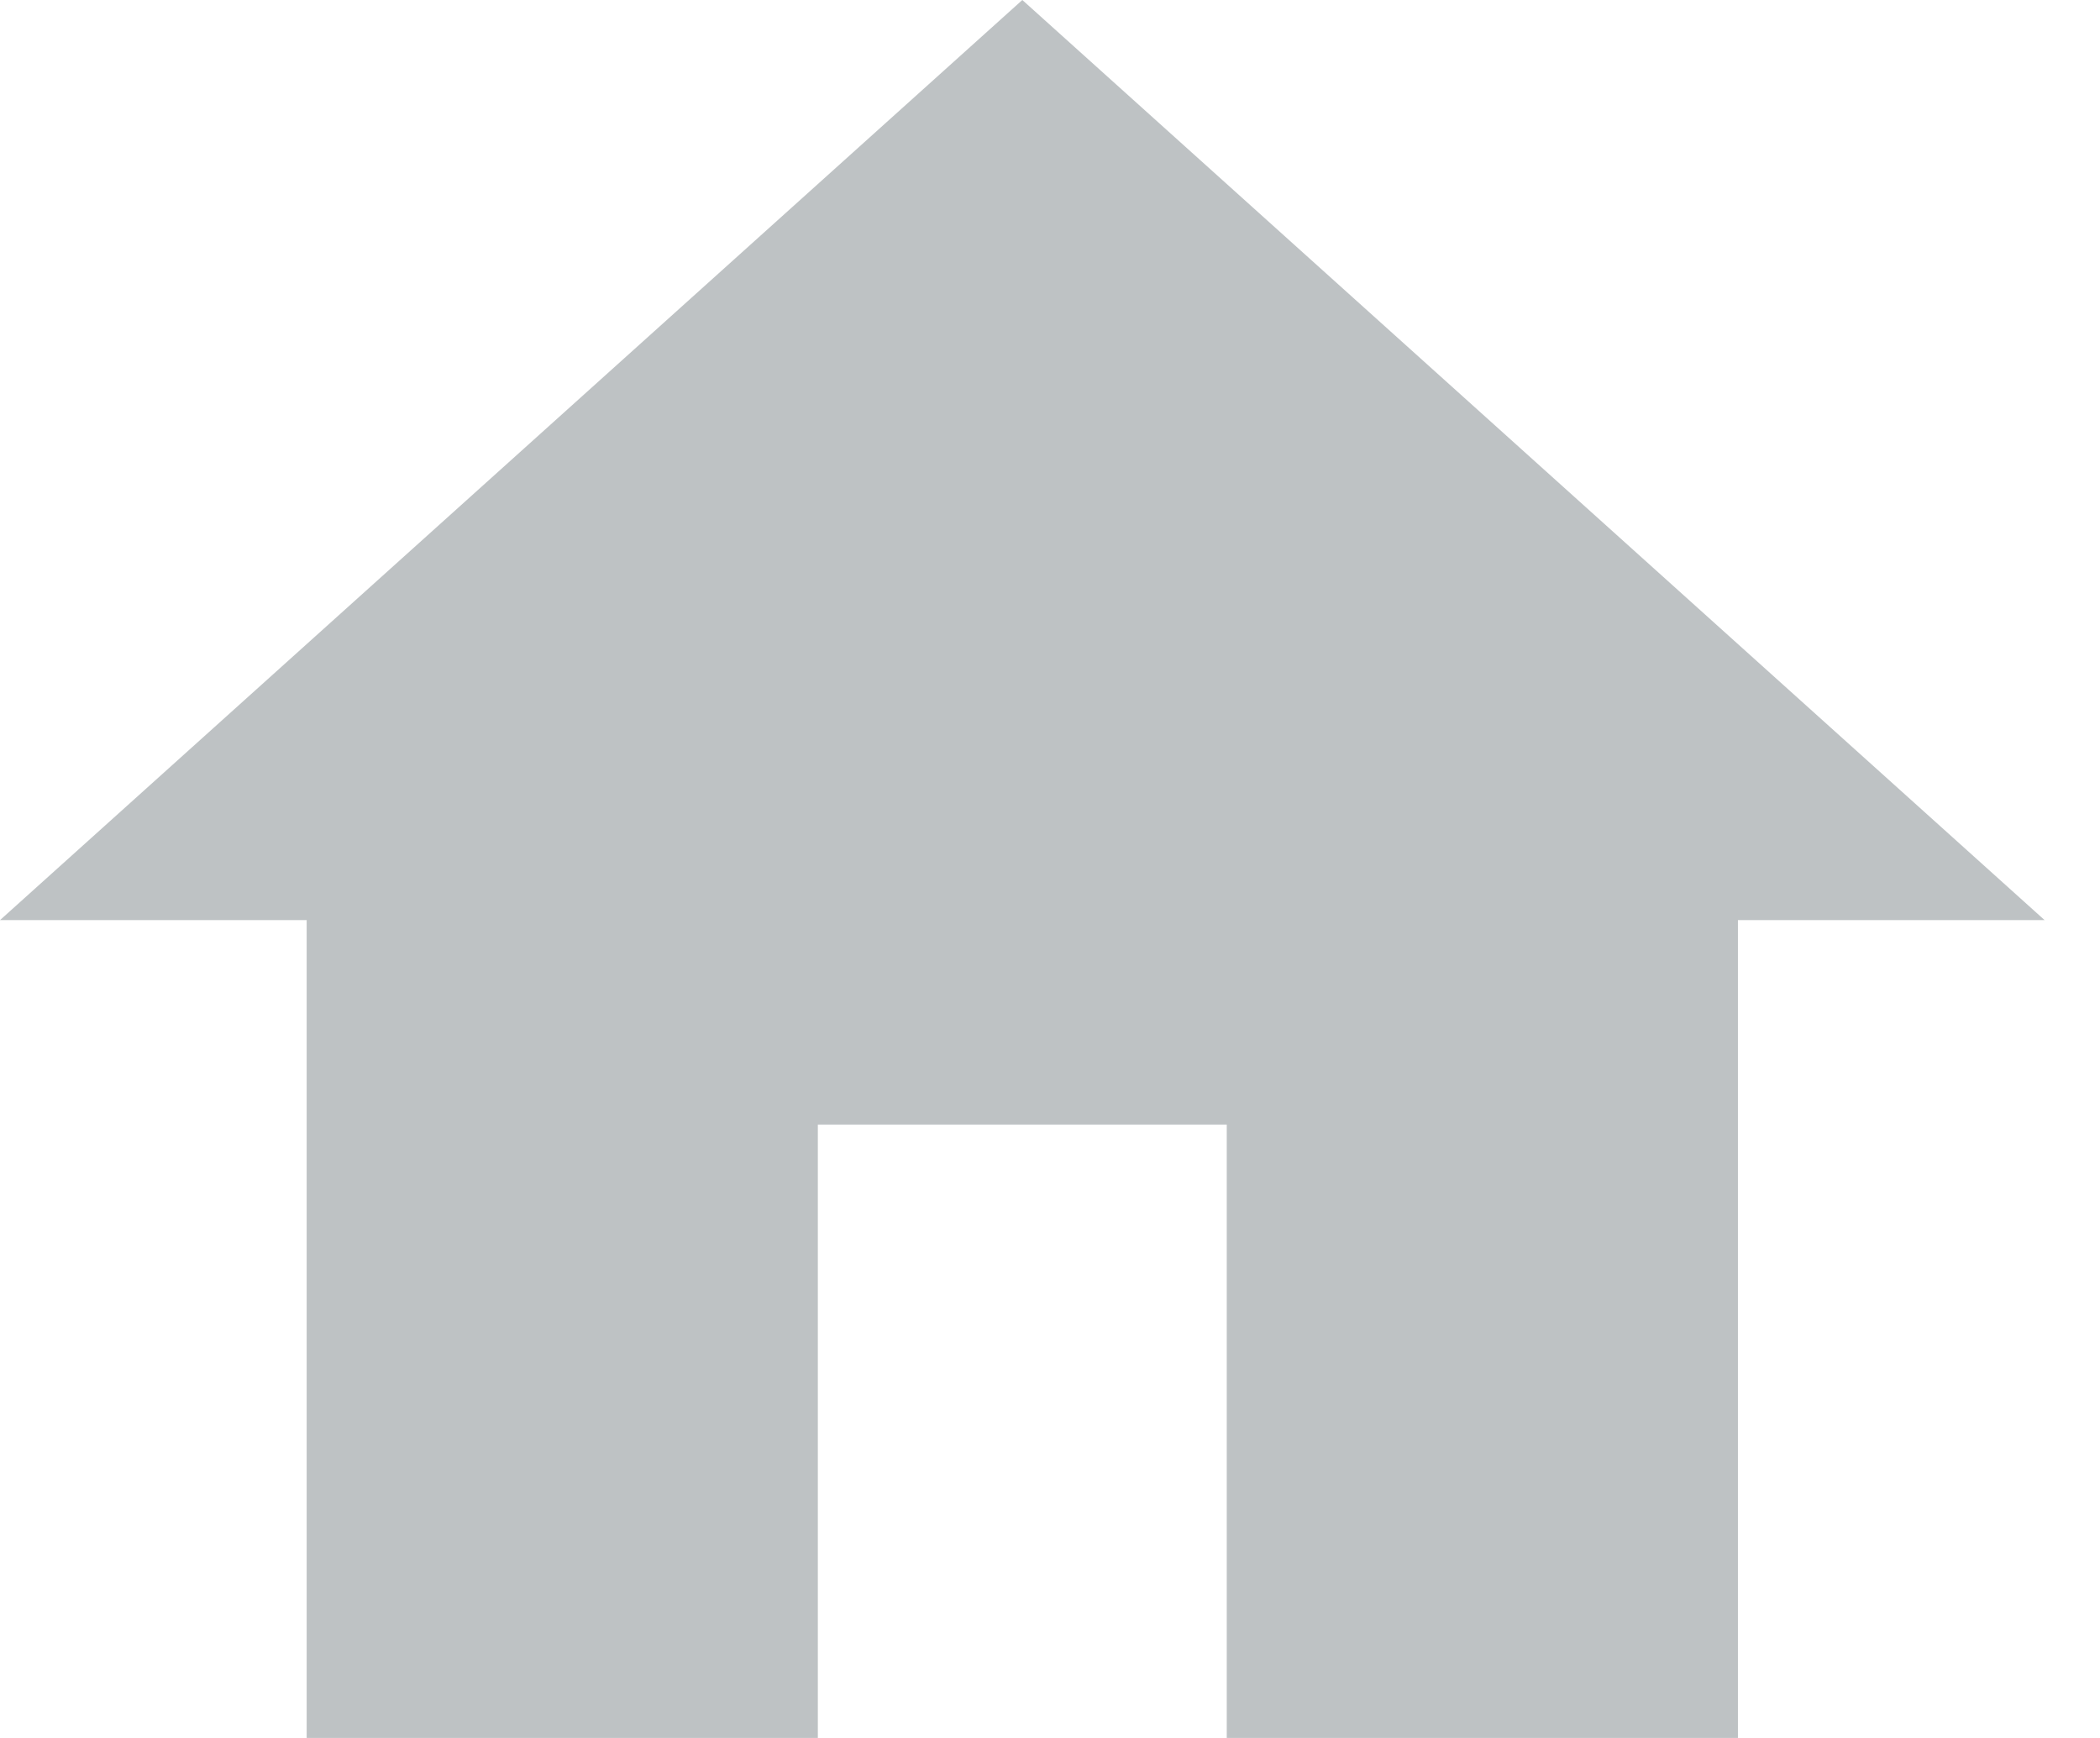 <svg width="29" height="24" viewBox="0 0 29 24" fill="none" xmlns="http://www.w3.org/2000/svg">
<path d="M11.294 24V15.529H16.941V24H24V12.706H28.235L14.118 0L0 12.706H4.235V24H11.294Z" fill="#BEC2C4"/>
</svg>
